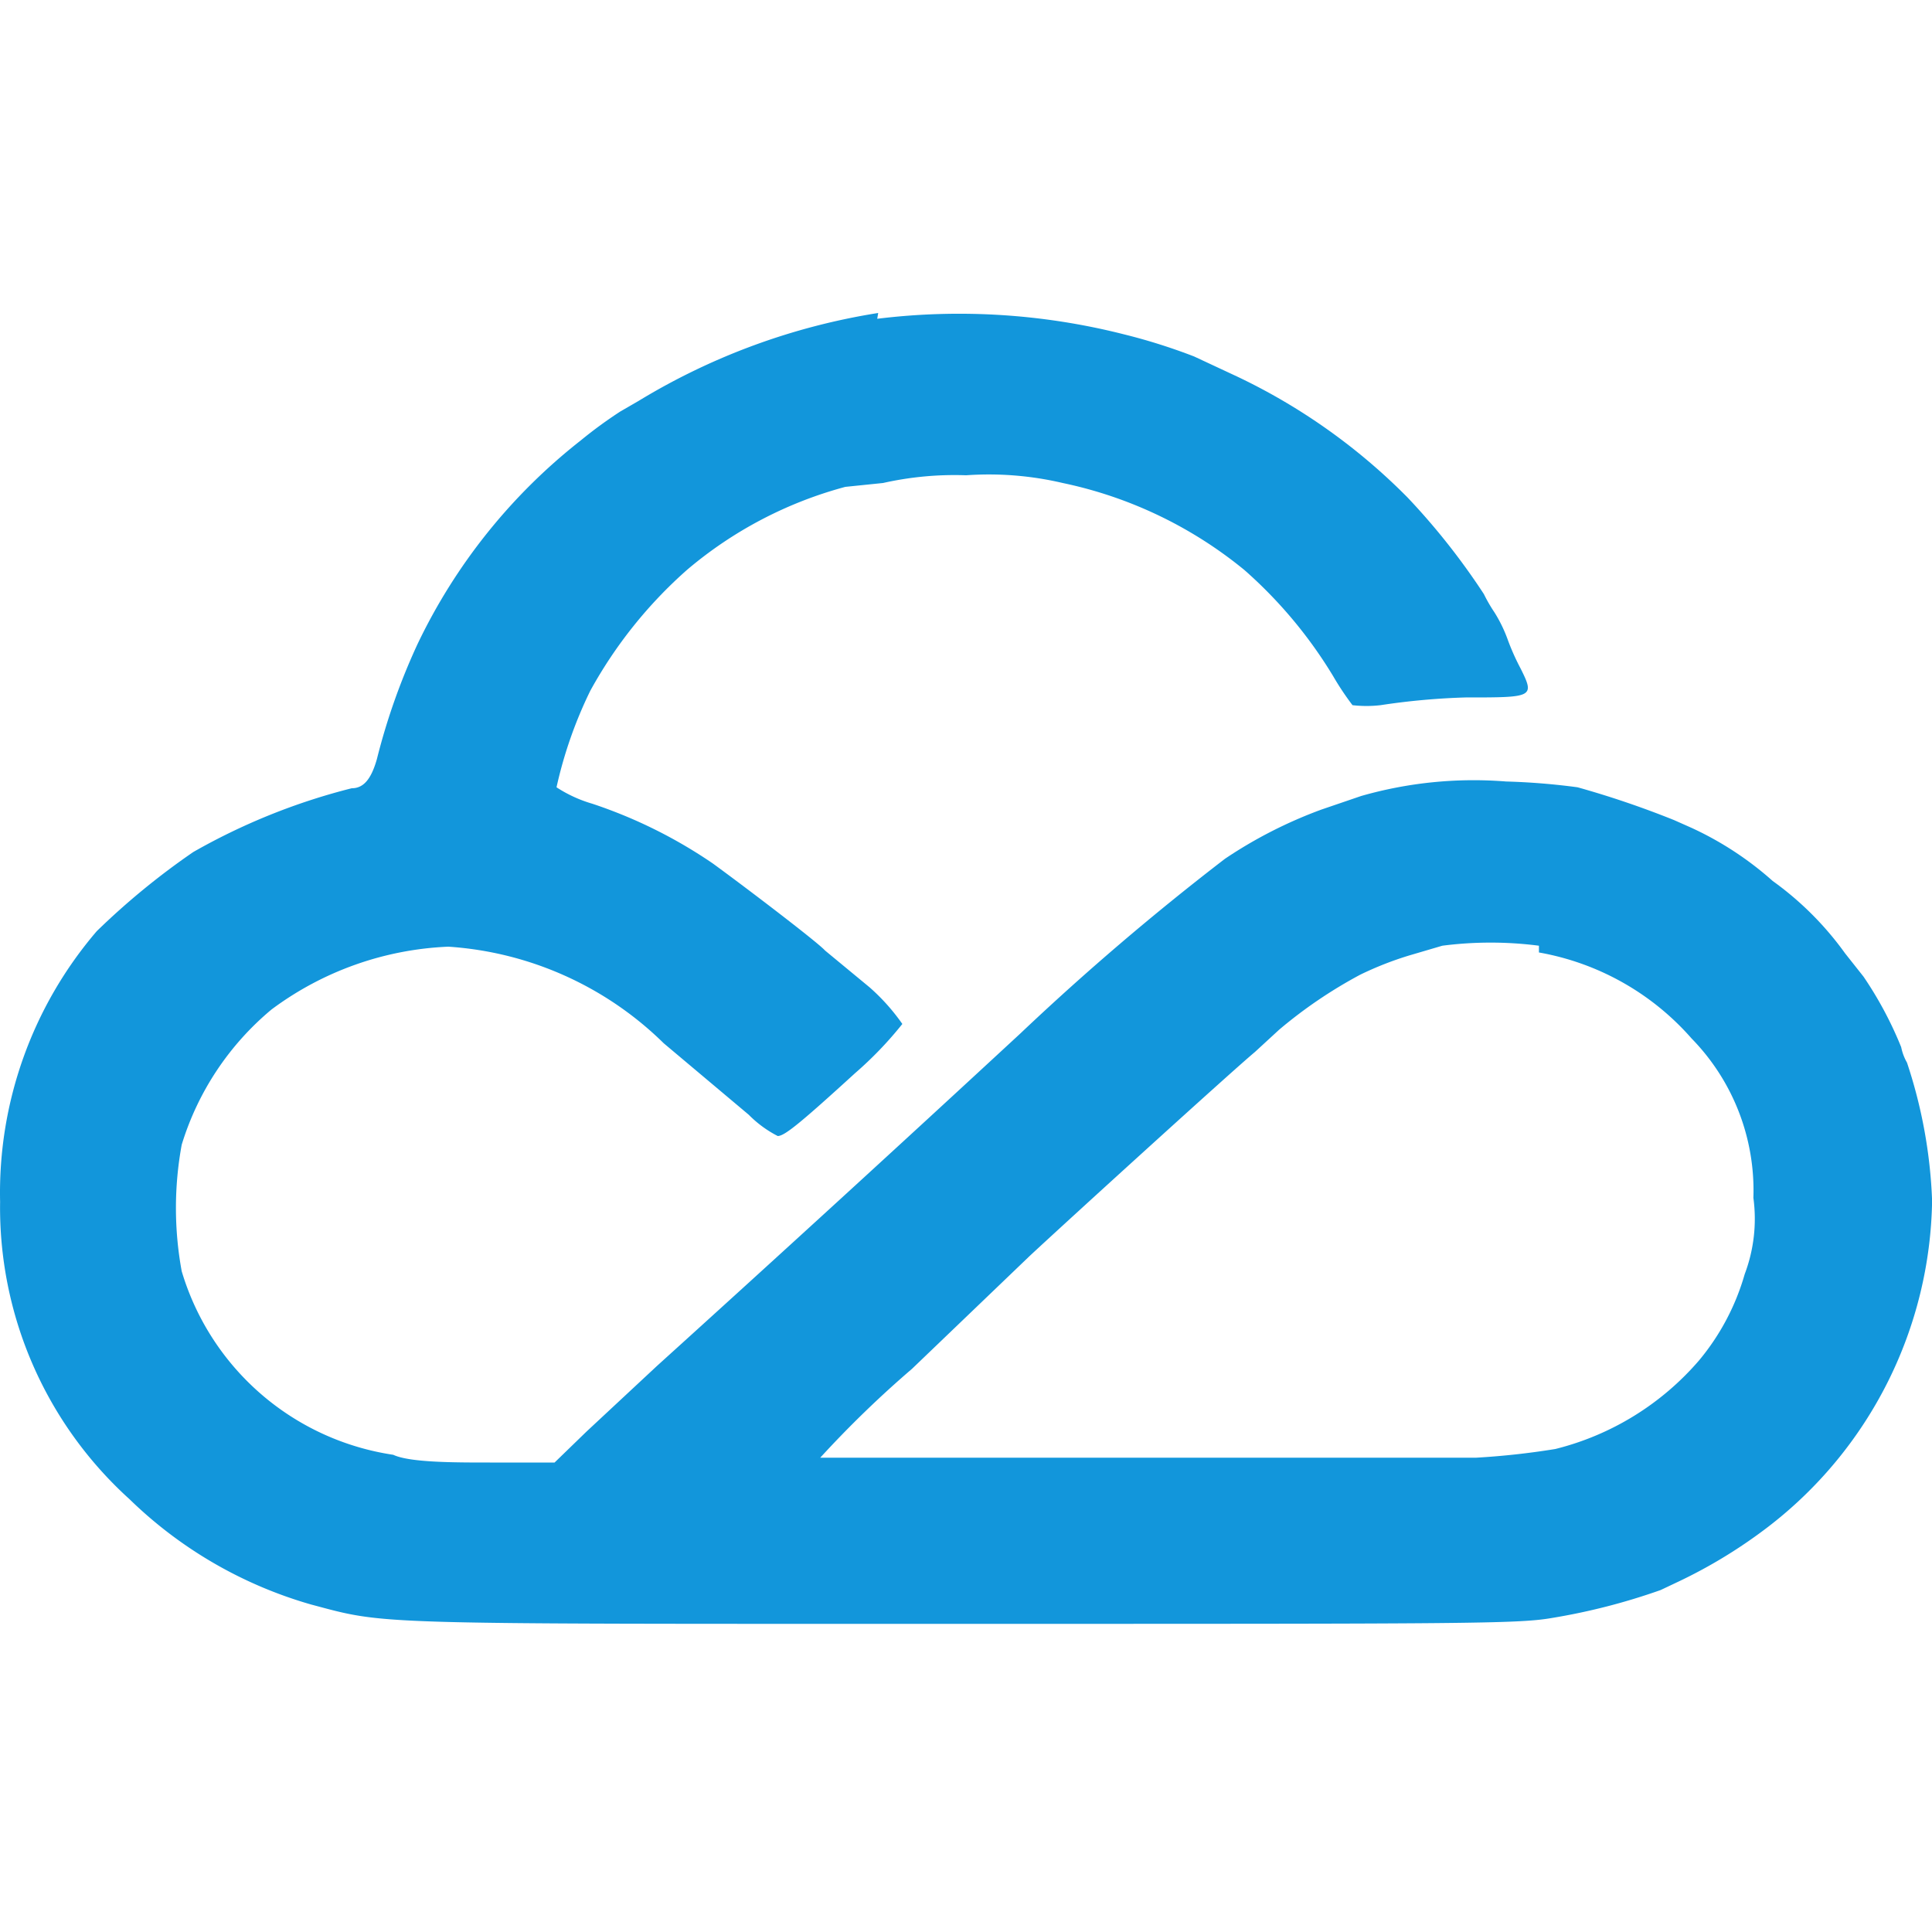 <?xml version="1.0" standalone="no"?><!DOCTYPE svg PUBLIC "-//W3C//DTD SVG 1.1//EN" "http://www.w3.org/Graphics/SVG/1.1/DTD/svg11.dtd"><svg t="1674183057258" class="icon" viewBox="0 0 1024 1024" version="1.1" xmlns="http://www.w3.org/2000/svg" p-id="2353" xmlns:xlink="http://www.w3.org/1999/xlink" width="200" height="200"><path d="M465.462 165.888a349.184 349.184 0 0 0-126.976 46.592l-9.728 5.632a235.52 235.52 0 0 0-20.992 15.36 303.104 303.104 0 0 0-86.528 108.032 344.064 344.064 0 0 0-21.504 60.928c-3.072 10.752-7.168 15.36-13.312 15.36A334.336 334.336 0 0 0 102.454 451.584a388.096 388.096 0 0 0-51.2 41.984 212.992 212.992 0 0 0-51.2 143.36 208.384 208.384 0 0 0 68.608 157.696 227.84 227.84 0 0 0 96.256 55.808c40.448 10.752 28.672 10.24 345.6 10.24 266.752 0 293.888 0 311.808-3.072a334.848 334.848 0 0 0 57.856-14.848l9.728-4.608a264.704 264.704 0 0 0 47.616-29.184A222.208 222.208 0 0 0 1024.054 636.416a261.632 261.632 0 0 0-13.312-73.216 27.136 27.136 0 0 1-3.072-8.192 198.656 198.656 0 0 0-19.968-37.376l-9.728-12.288a167.424 167.424 0 0 0-38.4-38.4 173.568 173.568 0 0 0-43.008-28.16l-9.216-4.096a494.08 494.08 0 0 0-51.2-17.408 358.4 358.4 0 0 0-37.888-3.072 216.576 216.576 0 0 0-76.8 7.68l-20.992 7.168a239.104 239.104 0 0 0-51.2 26.112 1382.4 1382.4 0 0 0-108.544 92.672q-95.744 88.576-192.512 176.128l-37.376 34.816-16.896 16.384h-34.304c-18.944 0-42.496 0-51.2-4.096a138.24 138.24 0 0 1-112.128-97.28 185.344 185.344 0 0 1 0-67.072 150.528 150.528 0 0 1 47.616-71.68 168.448 168.448 0 0 1 93.696-33.28 179.712 179.712 0 0 1 114.176 51.2l22.528 18.944 22.528 18.944a59.904 59.904 0 0 0 15.36 11.264c3.584 0 11.776-6.656 40.96-33.28a197.12 197.12 0 0 0 25.088-26.112 109.056 109.056 0 0 0-17.408-19.456l-23.552-19.456c-3.584-4.096-40.448-32.256-59.392-46.08a256 256 0 0 0-64-31.744 70.656 70.656 0 0 1-18.944-8.704 228.864 228.864 0 0 1 17.92-51.2 239.104 239.104 0 0 1 51.2-64 216.064 216.064 0 0 1 83.968-44.032L468.022 256a173.056 173.056 0 0 1 44.032-4.096A171.52 171.52 0 0 1 563.254 256a224.256 224.256 0 0 1 96.256 46.08A240.128 240.128 0 0 1 706.614 358.4a150.016 150.016 0 0 0 10.24 15.36 64.512 64.512 0 0 0 14.848 0 370.688 370.688 0 0 1 45.056-4.096c35.84 0 36.864 0 29.184-15.36a123.904 123.904 0 0 1-6.656-14.848 75.264 75.264 0 0 0-7.168-14.848 81.92 81.92 0 0 1-5.632-9.728 364.544 364.544 0 0 0-40.448-51.2 320 320 0 0 0-90.112-64l-23.04-10.752a310.272 310.272 0 0 0-37.376-11.776 354.816 354.816 0 0 0-130.56-8.192z m350.208 338.944a139.776 139.776 0 0 1 80.896 45.568 115.2 115.2 0 0 1 32.768 84.48 82.944 82.944 0 0 1-4.608 40.448 124.928 124.928 0 0 1-24.064 45.568 147.456 147.456 0 0 1-76.288 47.104 406.528 406.528 0 0 1-41.984 4.608H434.742a563.2 563.2 0 0 1 48.64-47.104L545.846 665.6c22.016-20.48 107.008-97.792 119.296-108.032l12.8-11.776a245.76 245.76 0 0 1 43.008-29.184 177.152 177.152 0 0 1 26.112-10.24l17.408-5.12a199.68 199.68 0 0 1 51.2 0z m0 0" fill="#1296db" p-id="2354"></path></svg>